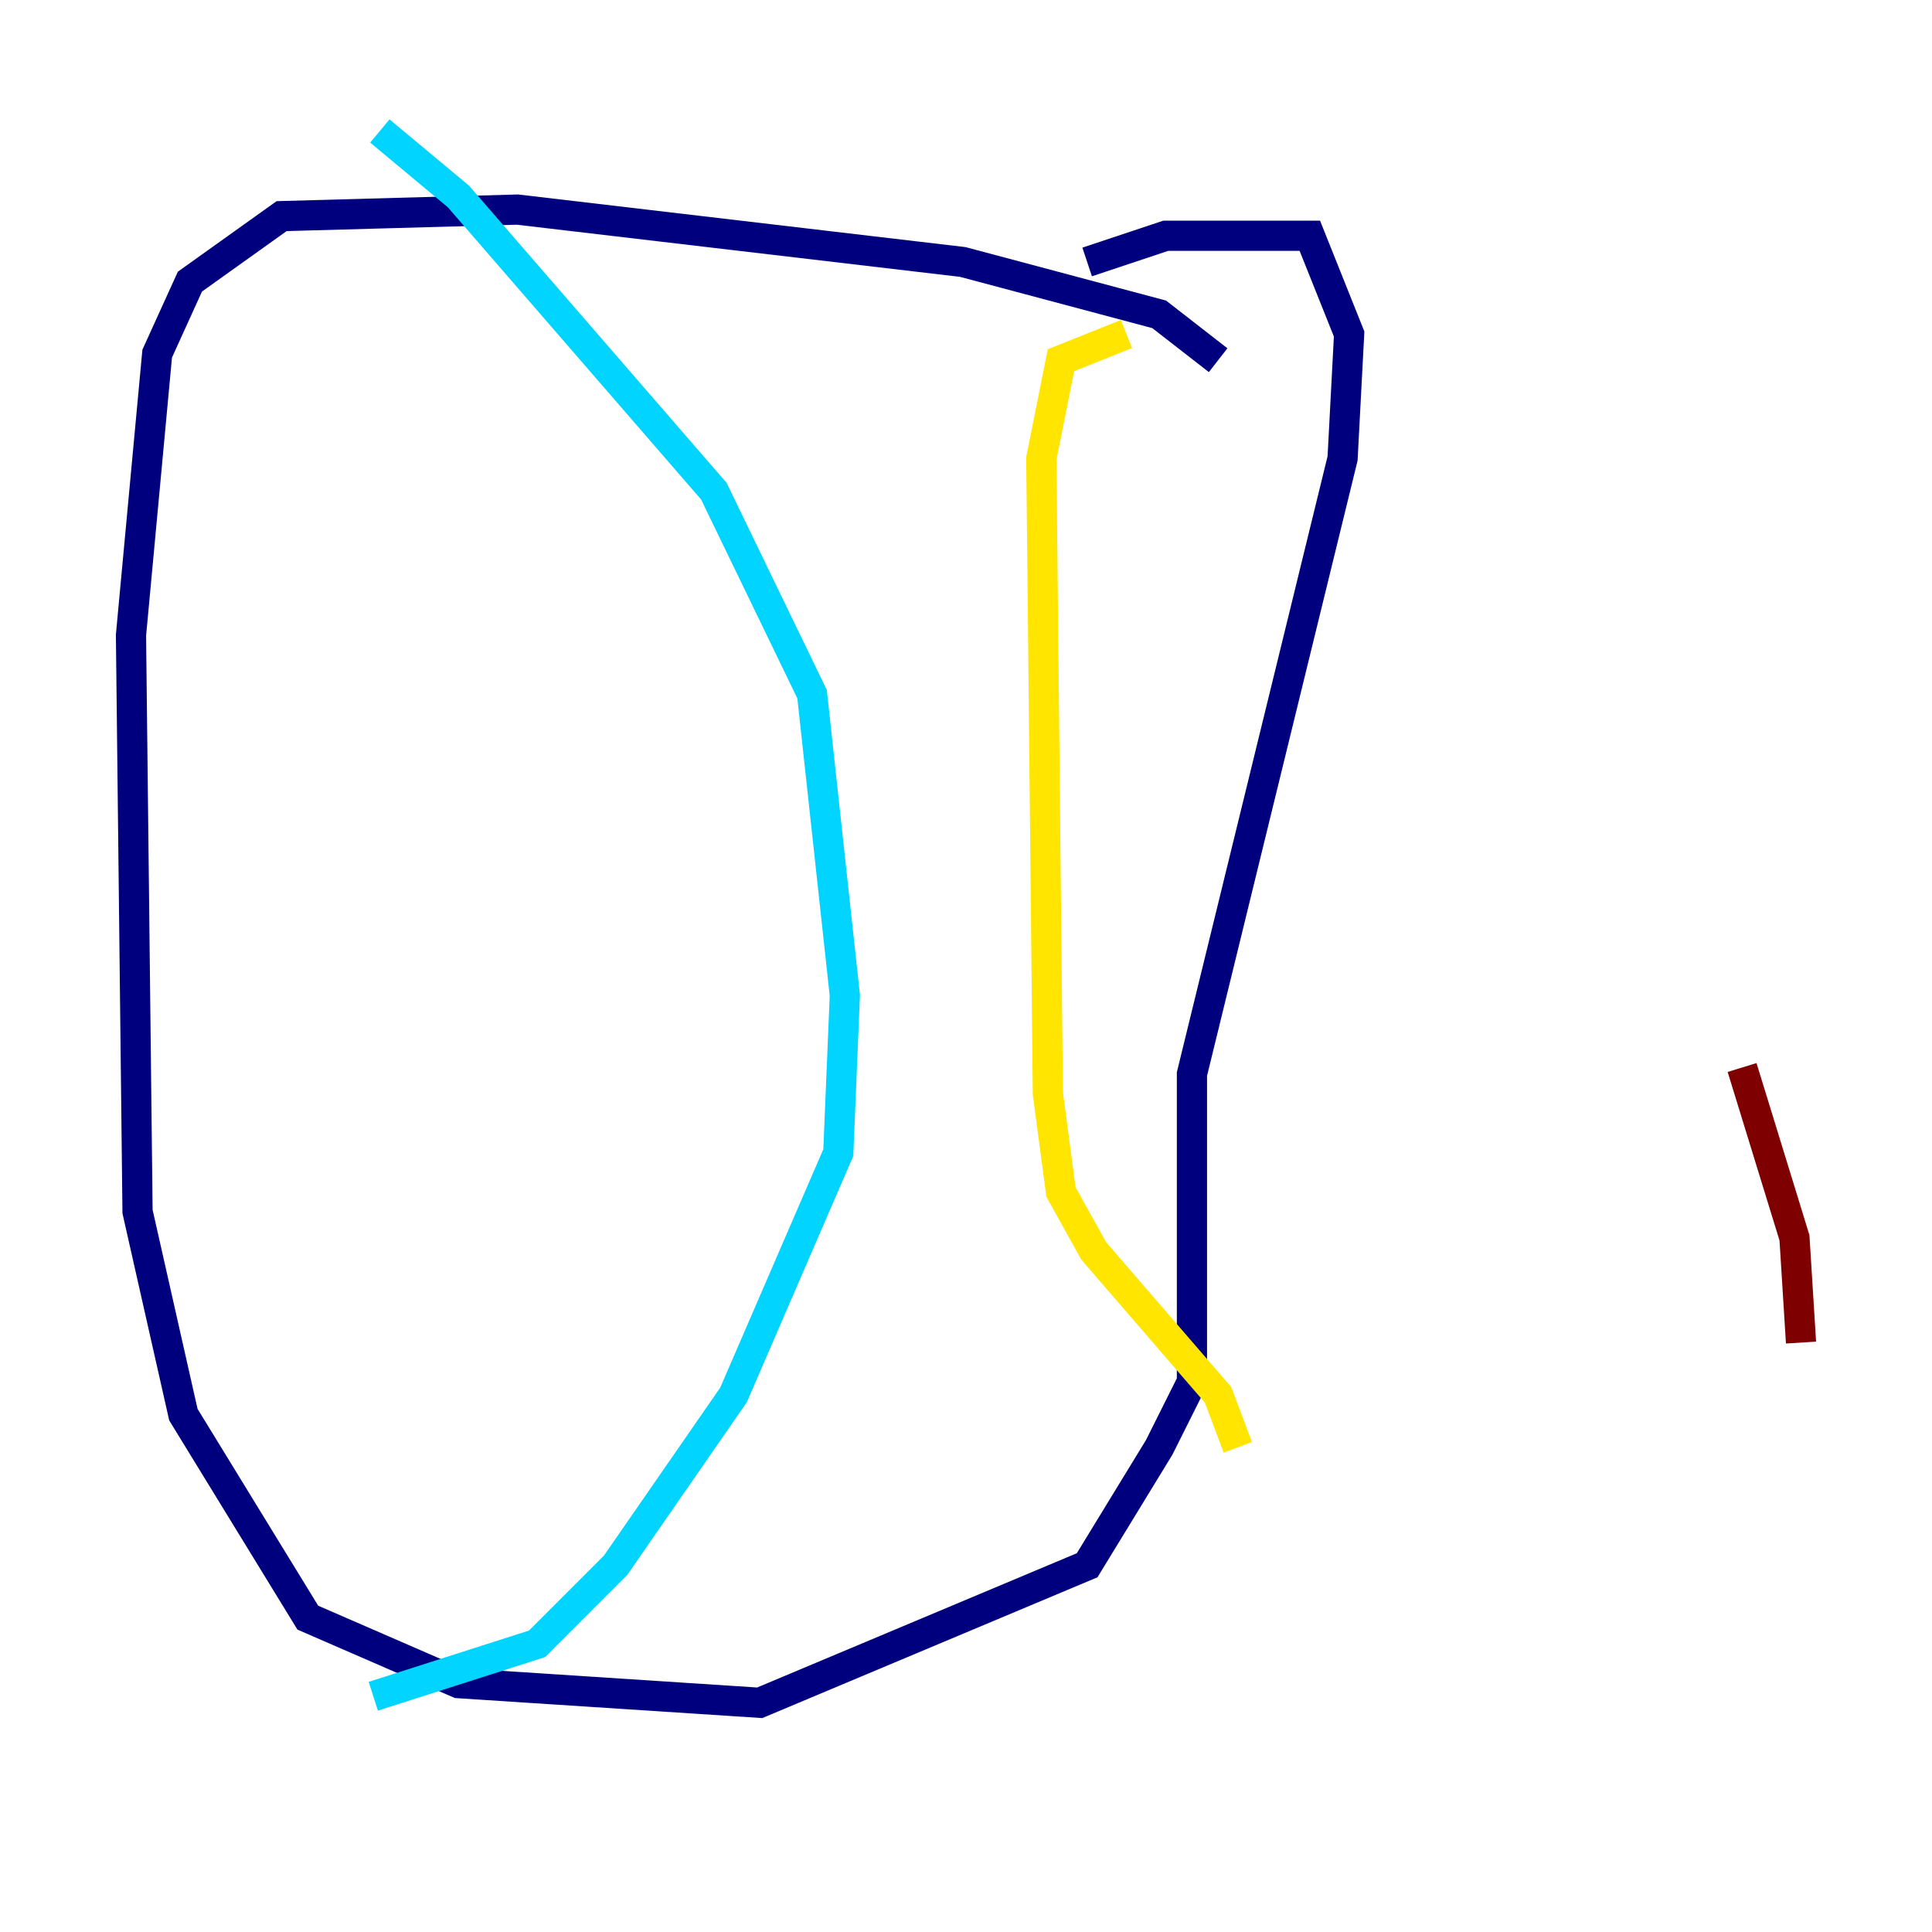 <?xml version="1.0" encoding="utf-8" ?>
<svg baseProfile="tiny" height="128" version="1.2" viewBox="0,0,128,128" width="128" xmlns="http://www.w3.org/2000/svg" xmlns:ev="http://www.w3.org/2001/xml-events" xmlns:xlink="http://www.w3.org/1999/xlink"><defs /><polyline fill="none" points="80.705,23.864 76.8,20.827 63.783,17.356 34.278,13.885 18.658,14.319 12.583,18.658 10.414,23.43 8.678,42.088 9.112,80.271 12.149,93.722 20.393,107.173 30.373,111.512 50.332,112.814 72.027,103.702 76.8,95.891 78.969,91.552 78.969,71.159 88.949,30.373 89.383,22.129 86.78,15.62 77.234,15.62 72.027,17.356" stroke="#00007f" stroke-width="2" /><polyline fill="none" points="25.166,8.678 30.373,13.017 47.295,32.542 53.803,45.993 55.973,65.953 55.539,76.366 48.597,92.42 40.786,103.702 35.58,108.909 24.732,112.38" stroke="#00d4ff" stroke-width="2" /><polyline fill="none" points="74.63,22.129 70.291,23.864 68.99,30.373 69.424,72.461 70.291,78.969 72.461,82.875 80.705,92.42 82.007,95.891" stroke="#ffe500" stroke-width="2" /><polyline fill="none" points="115.417,70.725 118.888,82.007 119.322,88.949" stroke="#7f0000" stroke-width="2" /></svg>